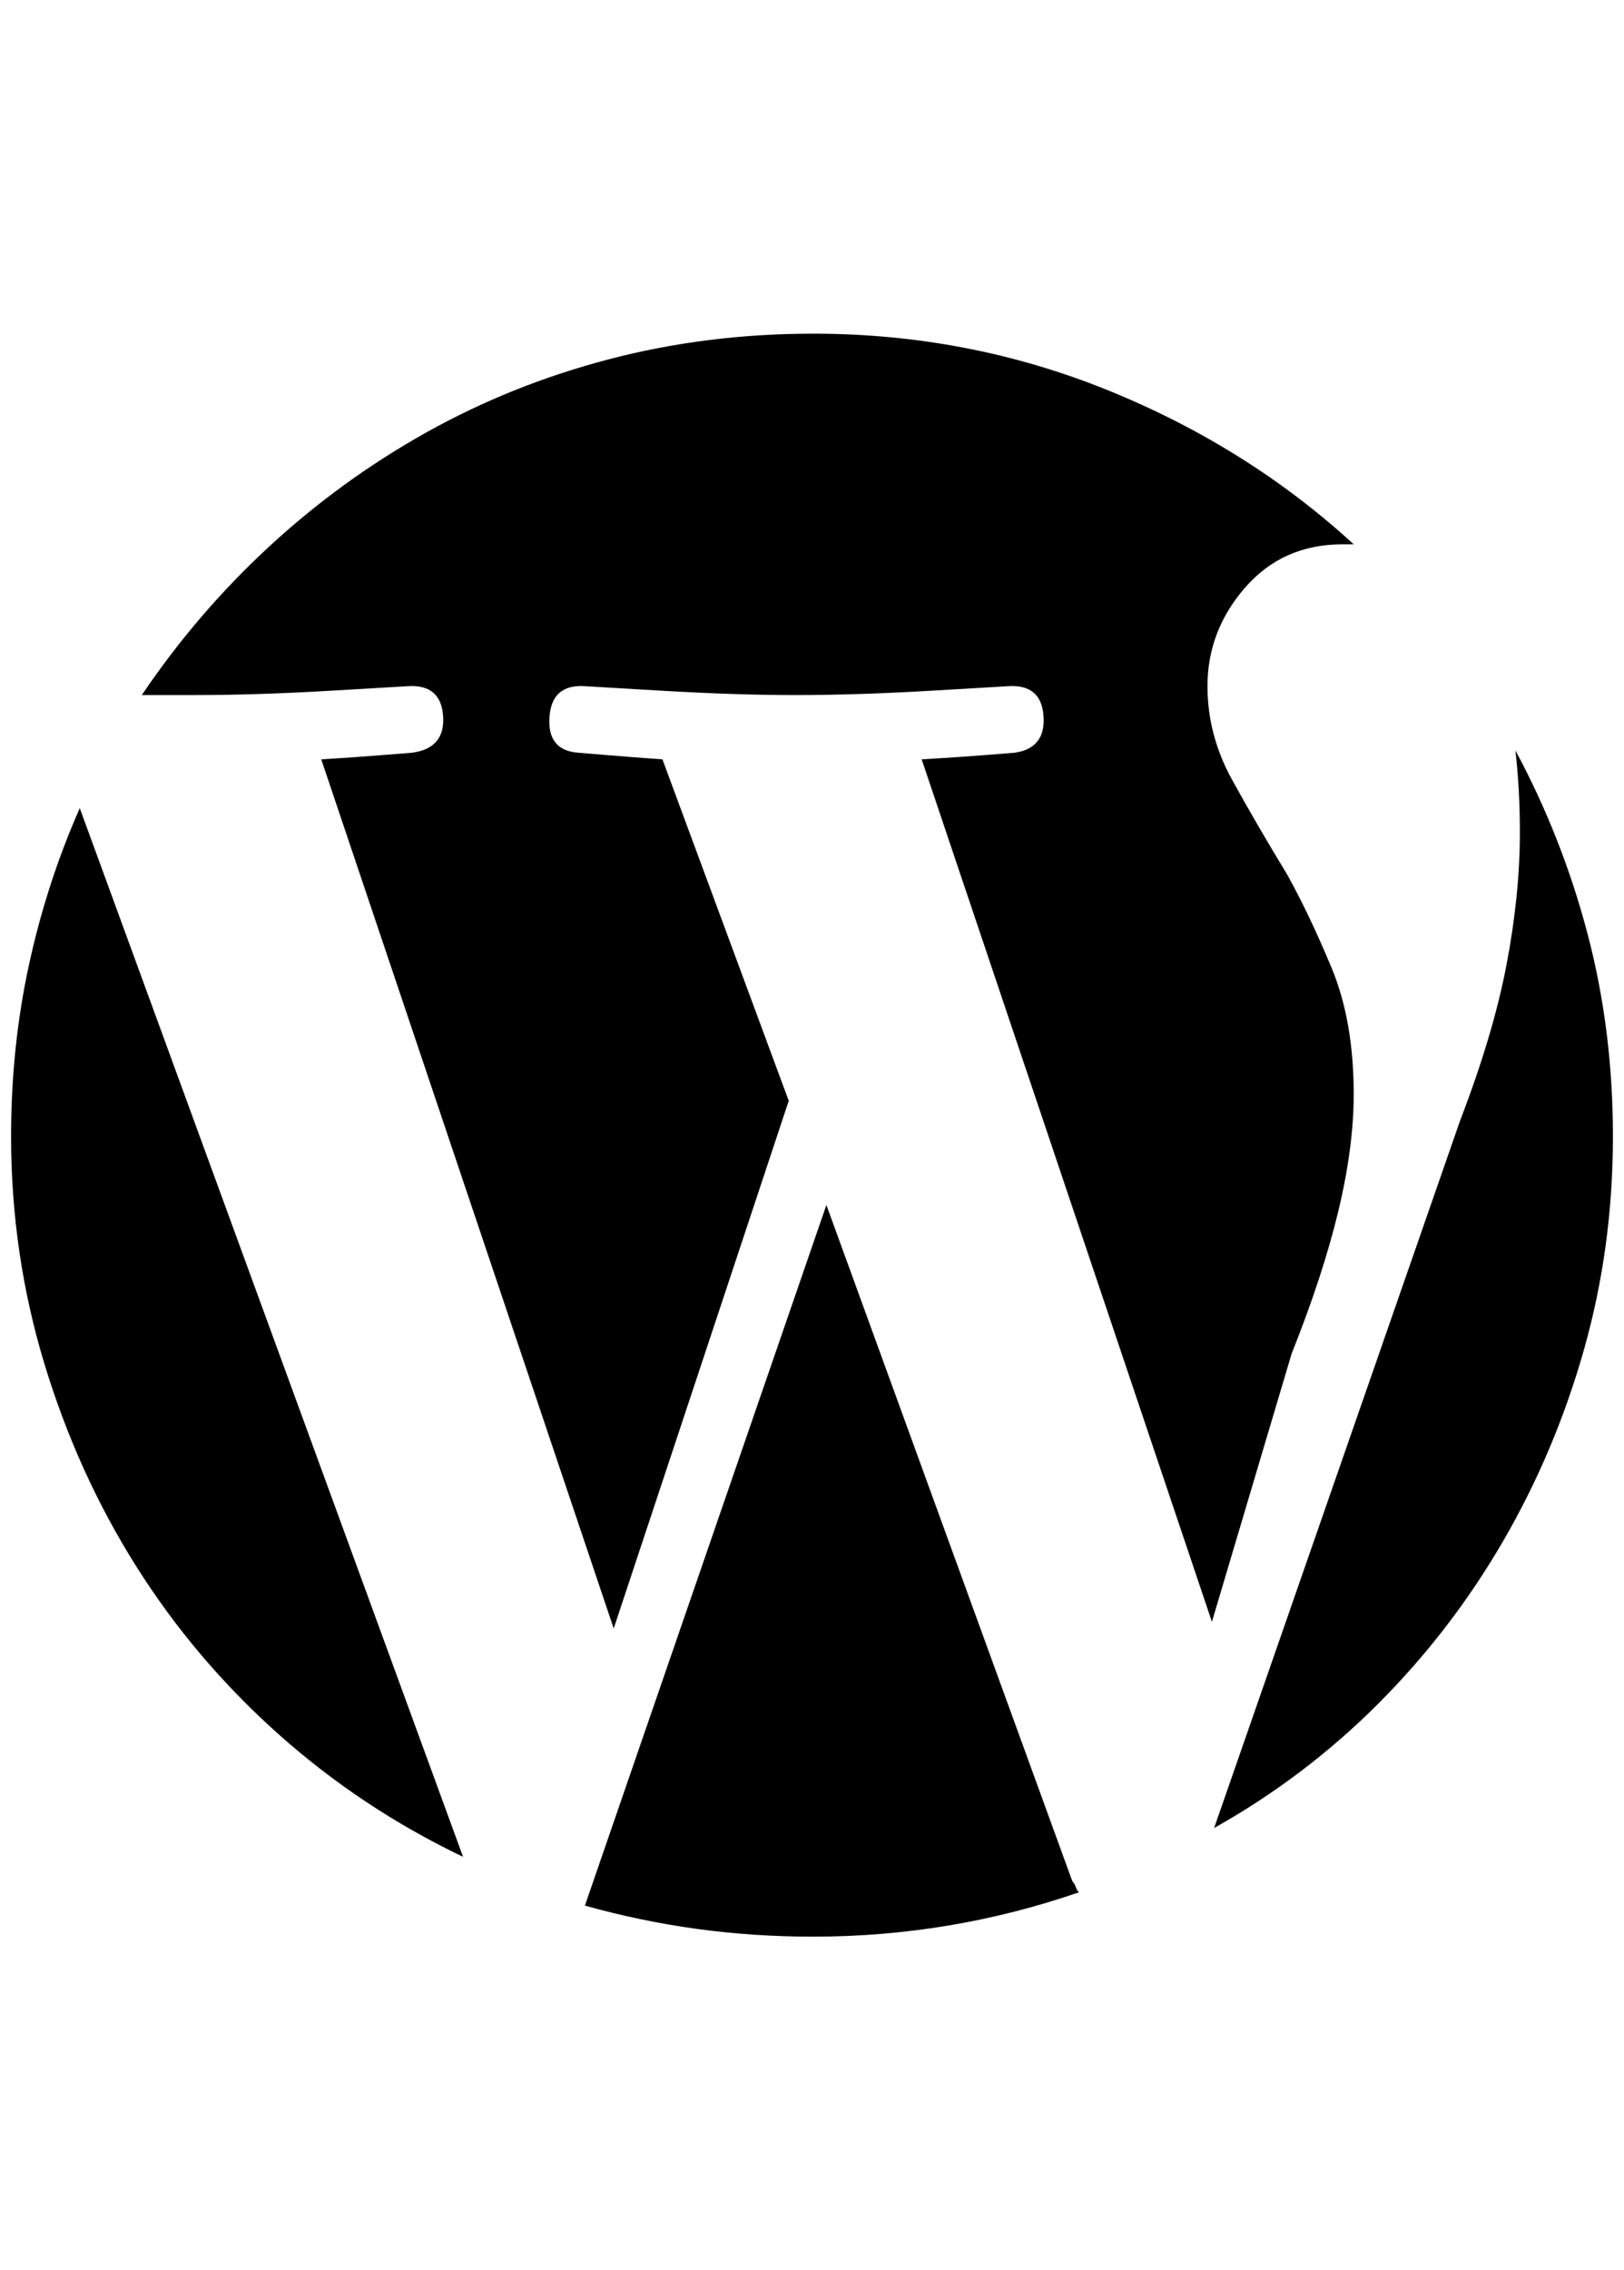 <?xml version="1.0" standalone="no"?>
<!DOCTYPE svg PUBLIC "-//W3C//DTD SVG 1.1//EN" "http://www.w3.org/Graphics/SVG/1.1/DTD/svg11.dtd" >
<svg xmlns="http://www.w3.org/2000/svg" xmlns:xlink="http://www.w3.org/1999/xlink" version="1.1" viewBox="-10 0 1466 2048">
   <path fill="currentColor"
d="M0 1025q0 106 30 205t83 183t128 151t167 111l-346 -946q-30 68 -46 142t-16 154zM1212 987q0 -66 -20 -114t-40 -84q-28 -46 -50 -86t-22 -84q0 -50 34 -89t88 -39h5h5q-96 -88 -222 -139t-266 -51q-96 0 -184 23t-165 66t-142 103t-115 134h25h23q56 0 124 -4l68 -4
q30 -2 32 27t-28 33l-25 2q-25 2 -57 4l264 784l158 -476l-114 -308q-28 -2 -52 -4l-24 -2q-28 -2 -26 -32t32 -28l68 4q68 4 122 4q56 0 124 -4l68 -4q30 -2 32 27t-26 33l-25 2q-25 2 -59 4l262 778l72 -242q28 -70 42 -128t14 -106zM736 1087l-218 632q50 14 101 21
t105 7q62 0 122 -10t118 -30q-2 -2 -3 -5t-3 -5zM1358 677q2 18 3 36t1 38q0 56 -12 119t-42 141l-222 638q82 -46 148 -112t113 -147t73 -173t26 -192q0 -96 -23 -183t-65 -165z" />
</svg>
